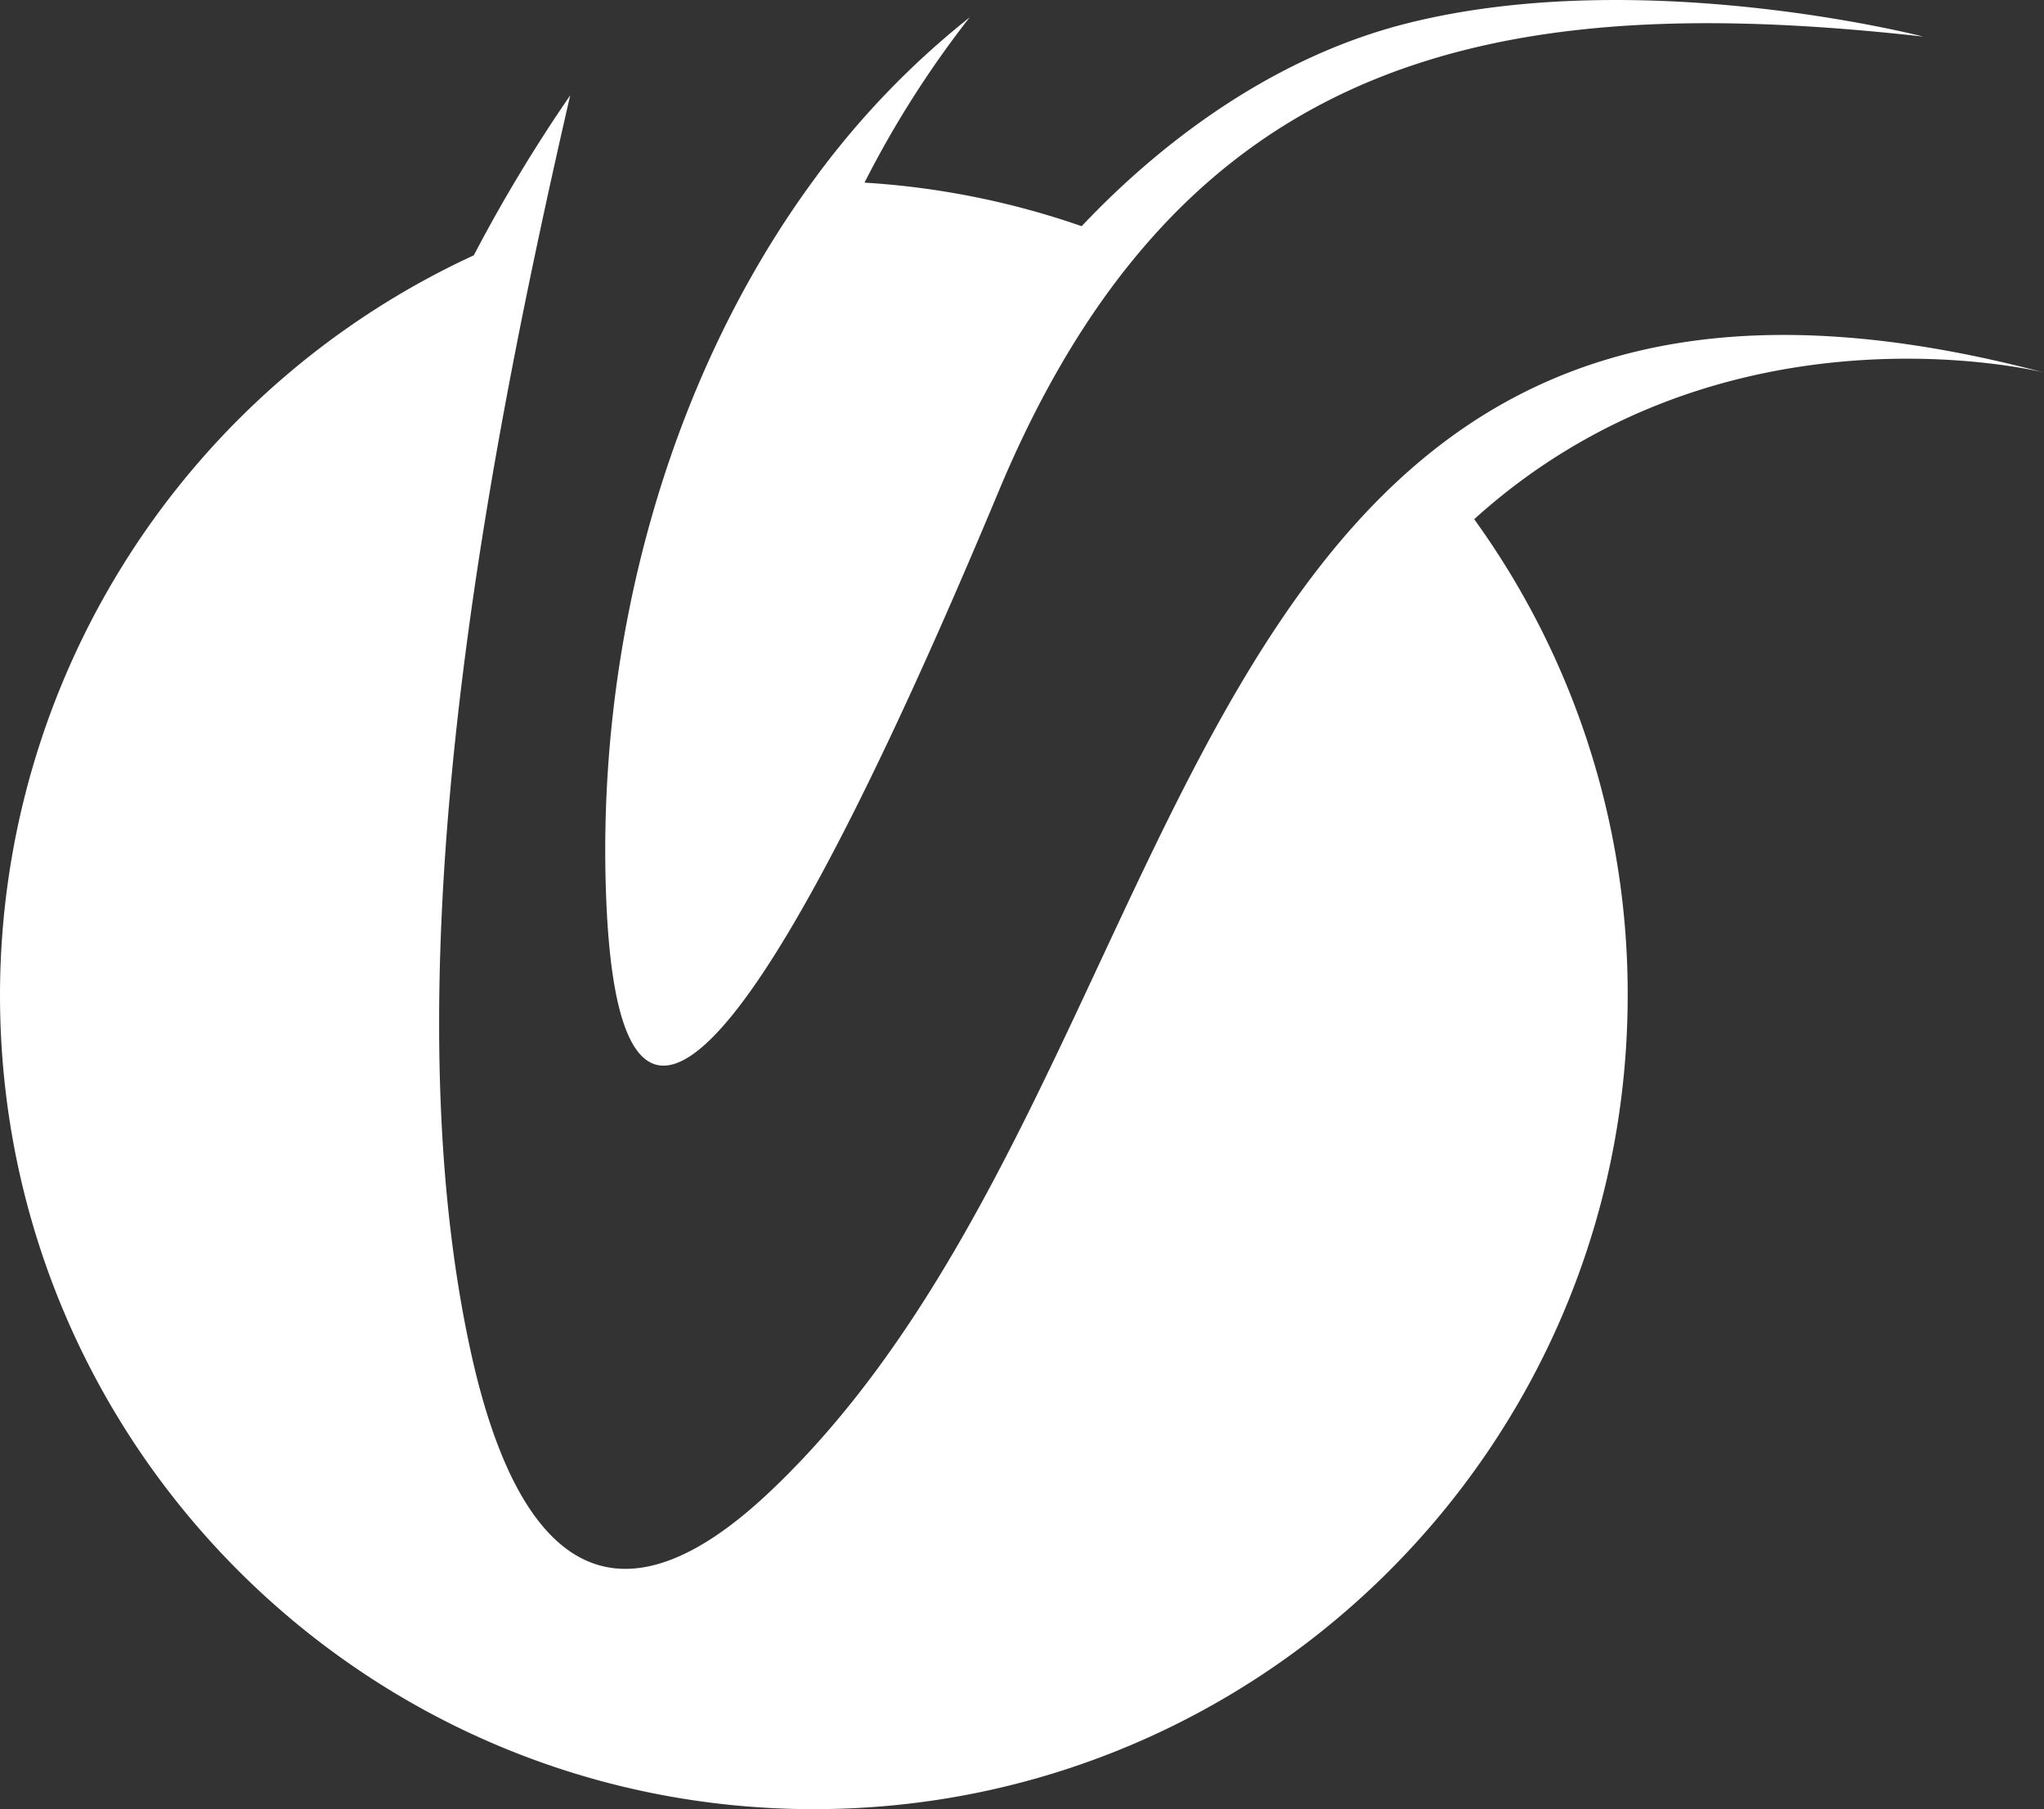 <svg id="_33834850_24_v_blacjk" data-name="33834850_24_v_blacjk" xmlns="http://www.w3.org/2000/svg" width="468.645" height="414.694" viewBox="0 0 468.645 414.694">
  <rect x="0" y="0" width="468.645" height="414.694" fill="#333333" stroke="none"/>
  <path id="Path_1" data-name="Path 1" d="M1307.327,1105.913c2.251-10.489,4.533-20.657,6.778-30.418a353.585,353.585,0,0,0-22.1,36.662,186.82,186.82,0,0,0-108.634,169.576c0,103.054,83.542,186.595,186.6,186.595s186.594-83.541,186.594-186.595a185.742,185.742,0,0,0-35.193-109.086c57-51.546,129.188-33.982,130.647-33.619-66.8-17.656-110.223-6.7-141.983,19.42-65.58,53.937-81.407,172.541-150.506,237.45-38.713,36.367-58.744,10.7-68.181-32.246-16.927-77.02-1.378-176.851,15.982-257.739" transform="translate(-1183.37 -1053.635)" fill="#fff" fill-rule="evenodd"/>
  <path id="Path_2" data-name="Path 2" d="M1889.823,998.5c-34.208,8.553-60.295,31.141-74.826,46.552a185.779,185.779,0,0,0-49.789-9.984,230.408,230.408,0,0,1,24.107-37.88,191.778,191.778,0,0,0-35.941,37.523c-33.223,45.354-50,106.192-47.337,165.737,3.682,82.25,43.237,17.178,89.886-94.532,9.429-22.58,20.362-40.847,32.781-55.469,42.573-50.131,102.59-57.43,179.239-48.857,0,0-64.107-16.594-118.121-3.09" transform="translate(-1566.993 -993.203)" fill="#fff" fill-rule="evenodd"/>
</svg>
